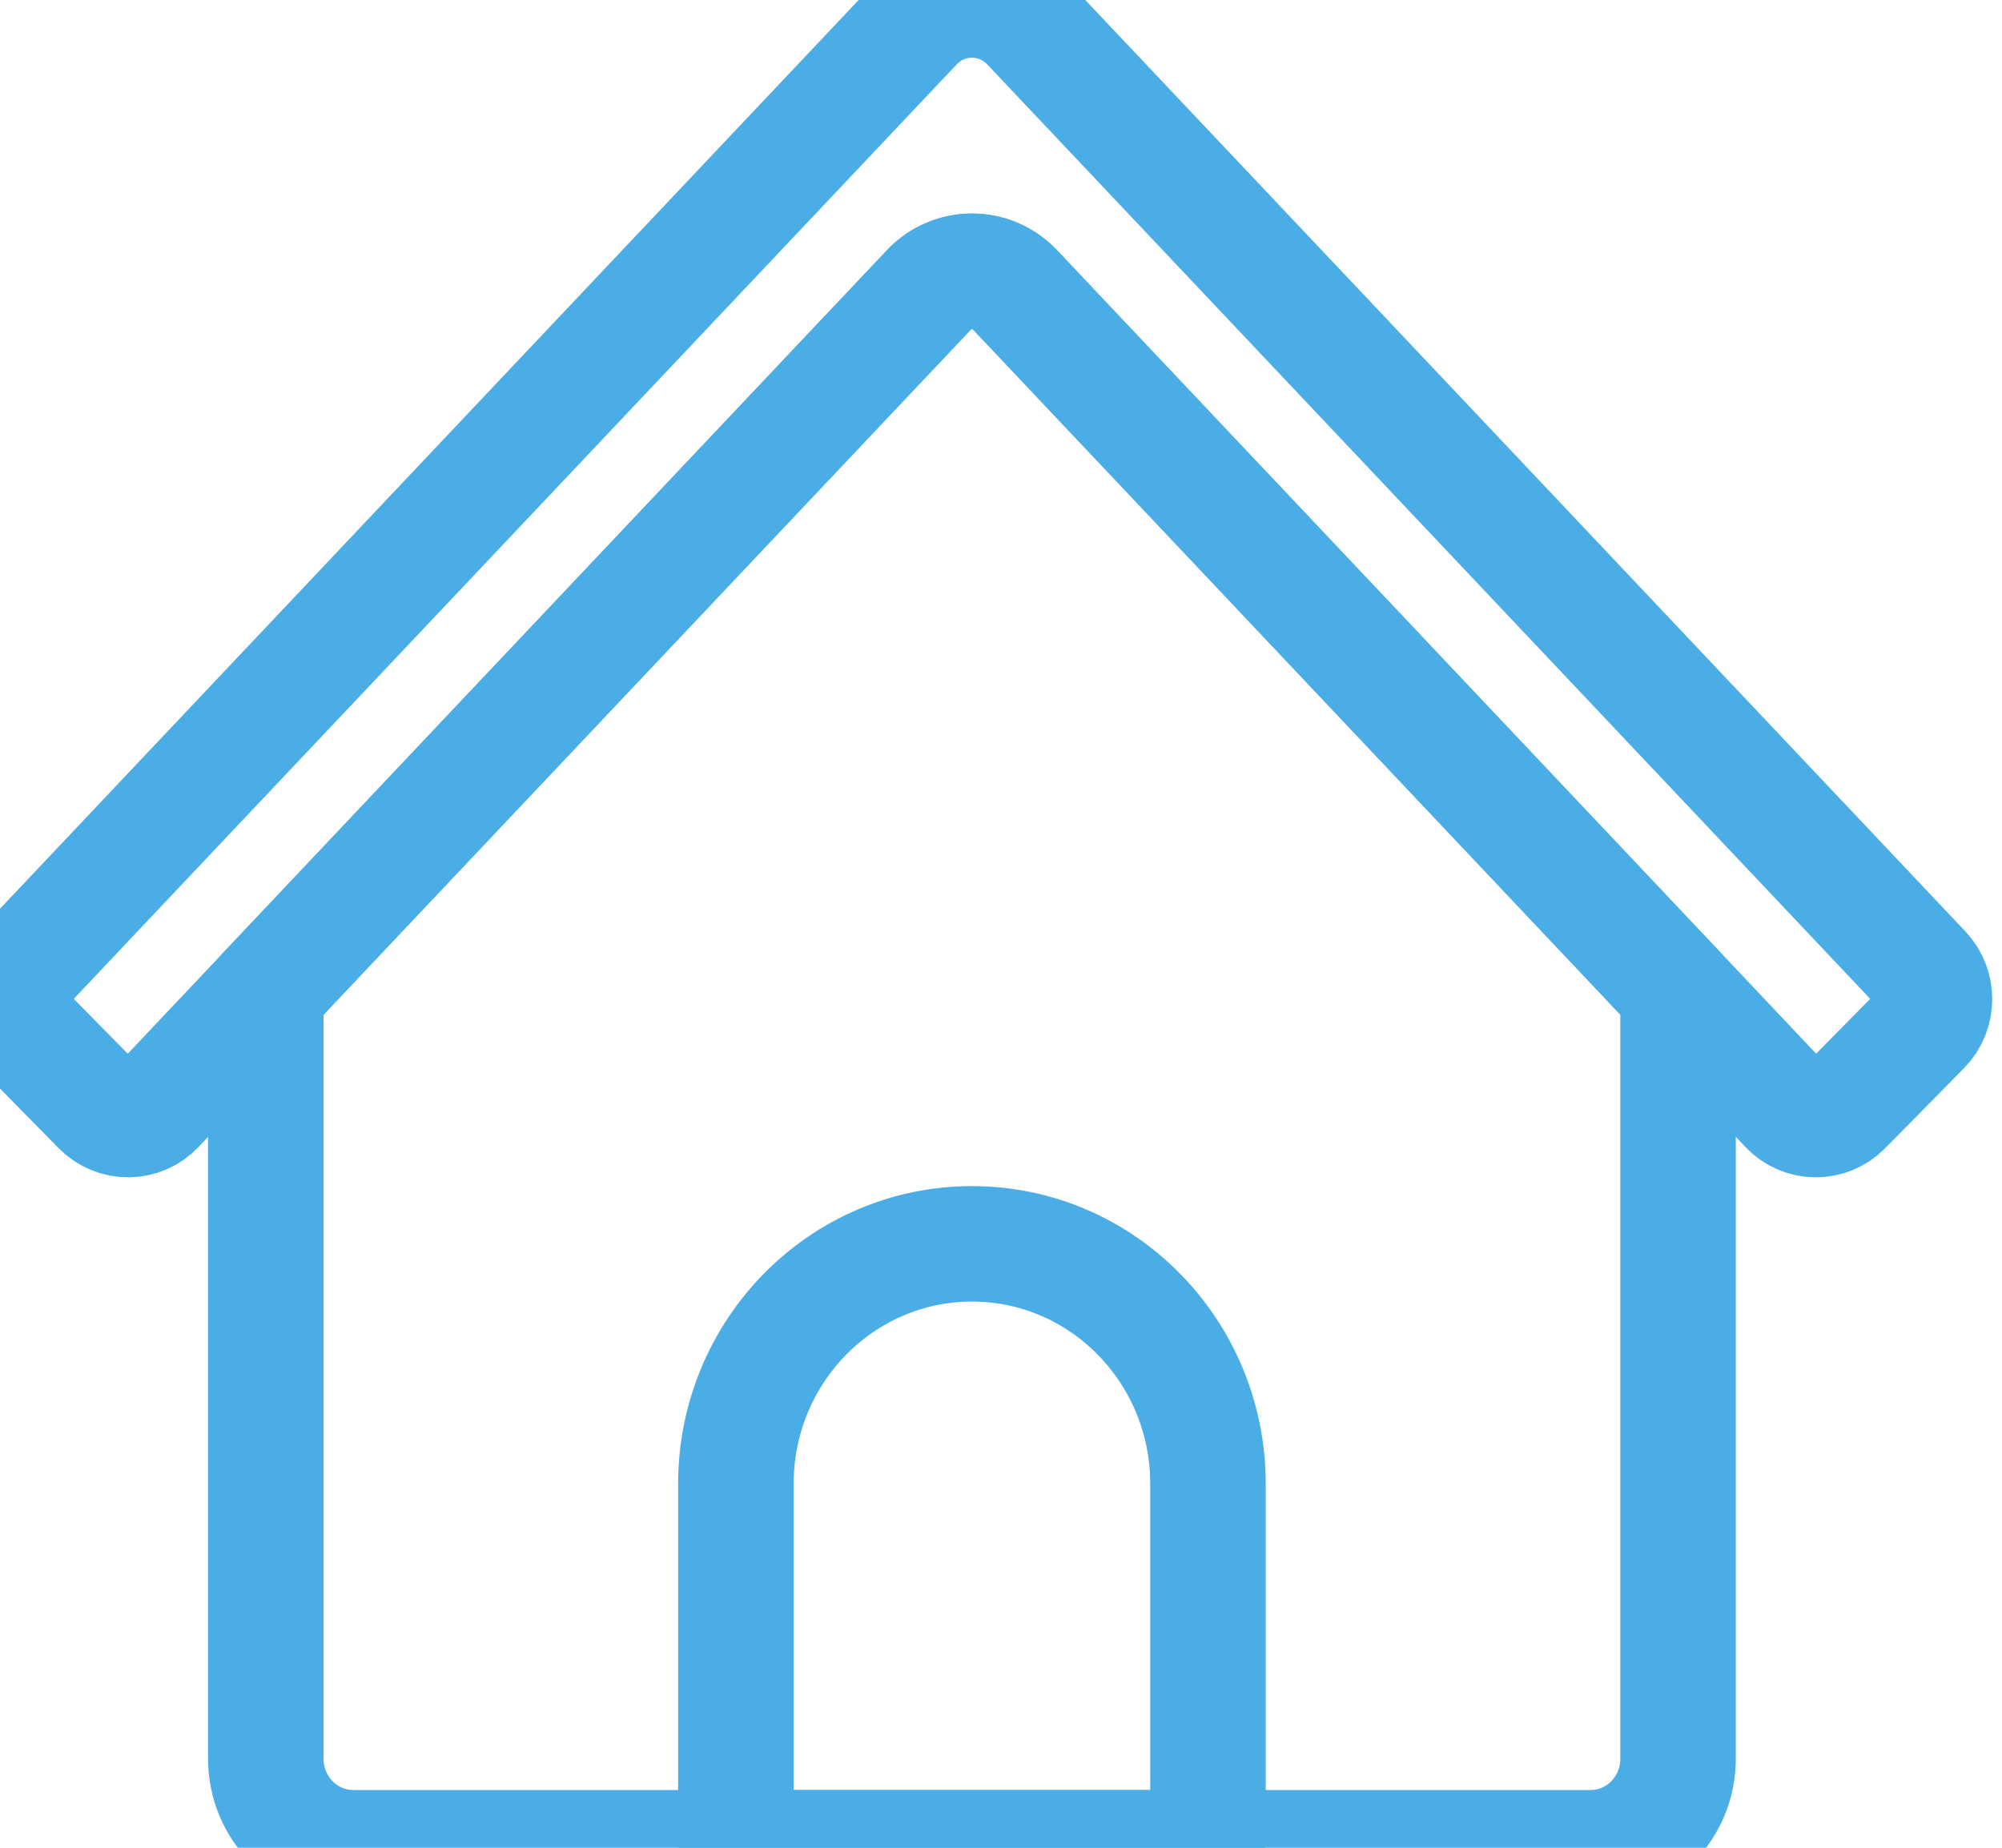 <svg width="26" height="24" viewBox="0 0 26 24" fill="none" xmlns="http://www.w3.org/2000/svg">
<path d="M12.064 3.765L2.035 14.381C1.835 14.593 1.502 14.596 1.297 14.388L0.274 13.348C0.075 13.146 0.072 12.819 0.267 12.613L11.878 0.323C12.284 -0.108 12.961 -0.108 13.368 0.323L24.979 12.613C25.174 12.819 25.171 13.146 24.972 13.348L23.948 14.388C23.744 14.596 23.411 14.593 23.211 14.381L13.182 3.765C12.877 3.443 12.369 3.443 12.064 3.765Z" stroke="#4BADE6" stroke-width="1.5" stroke-miterlimit="10" stroke-linecap="round" stroke-linejoin="round"/>
<path d="M9.557 24V19.273C9.557 17.552 10.93 16.156 12.623 16.156C14.316 16.156 15.688 17.552 15.688 19.273V24H9.557Z" stroke="#4BADE6" stroke-width="1.5" stroke-miterlimit="10" stroke-linecap="round" stroke-linejoin="round"/>
<path d="M21.793 22.844C21.793 23.483 21.285 24 20.657 24H4.589C3.961 24 3.452 23.483 3.452 22.844V12.881L12.064 3.765C12.369 3.443 12.877 3.443 13.182 3.765L21.793 12.881V22.844Z" stroke="#4BADE6" stroke-width="1.5" stroke-miterlimit="10" stroke-linecap="round" stroke-linejoin="round"/>
</svg>
